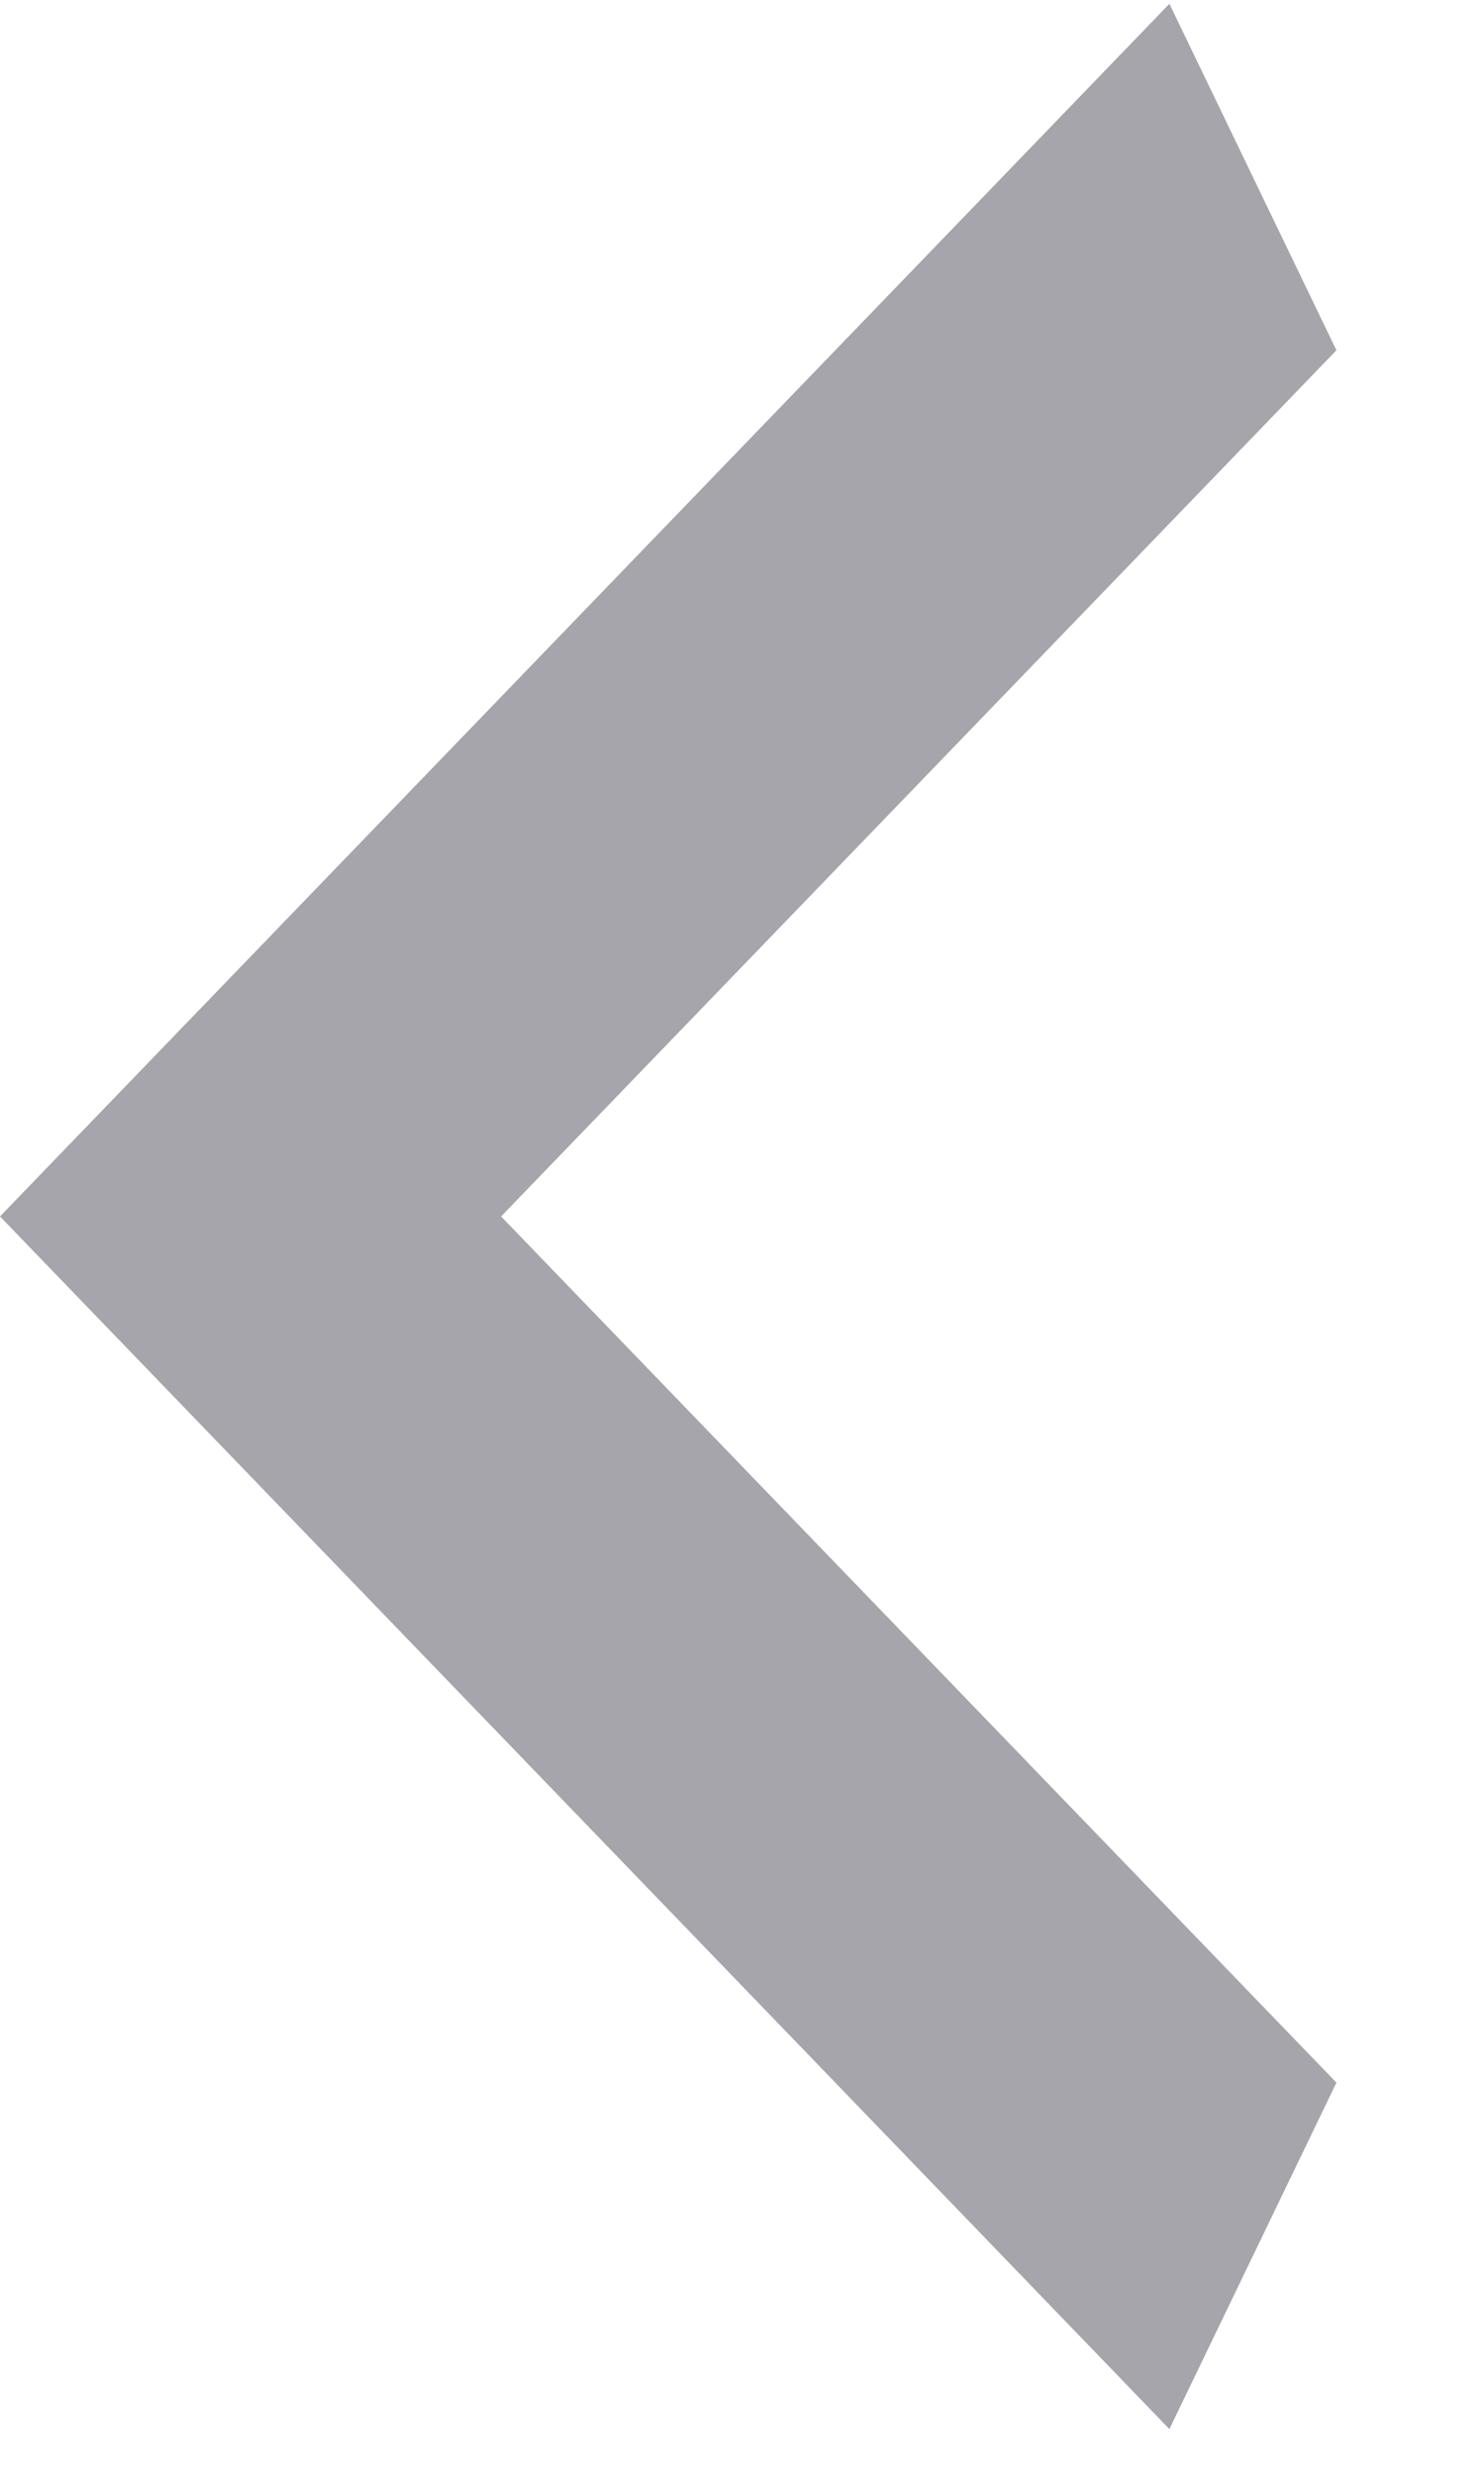 <svg width="9" height="15" viewBox="0 0 9 15" fill="none" xmlns="http://www.w3.org/2000/svg">
<path d="M8.105 2.123L3.039 7.373L8.105 12.623L7.092 14.723L0 7.373L7.092 0.023L8.105 2.123Z" fill="#A6A5AB"/>
</svg>
